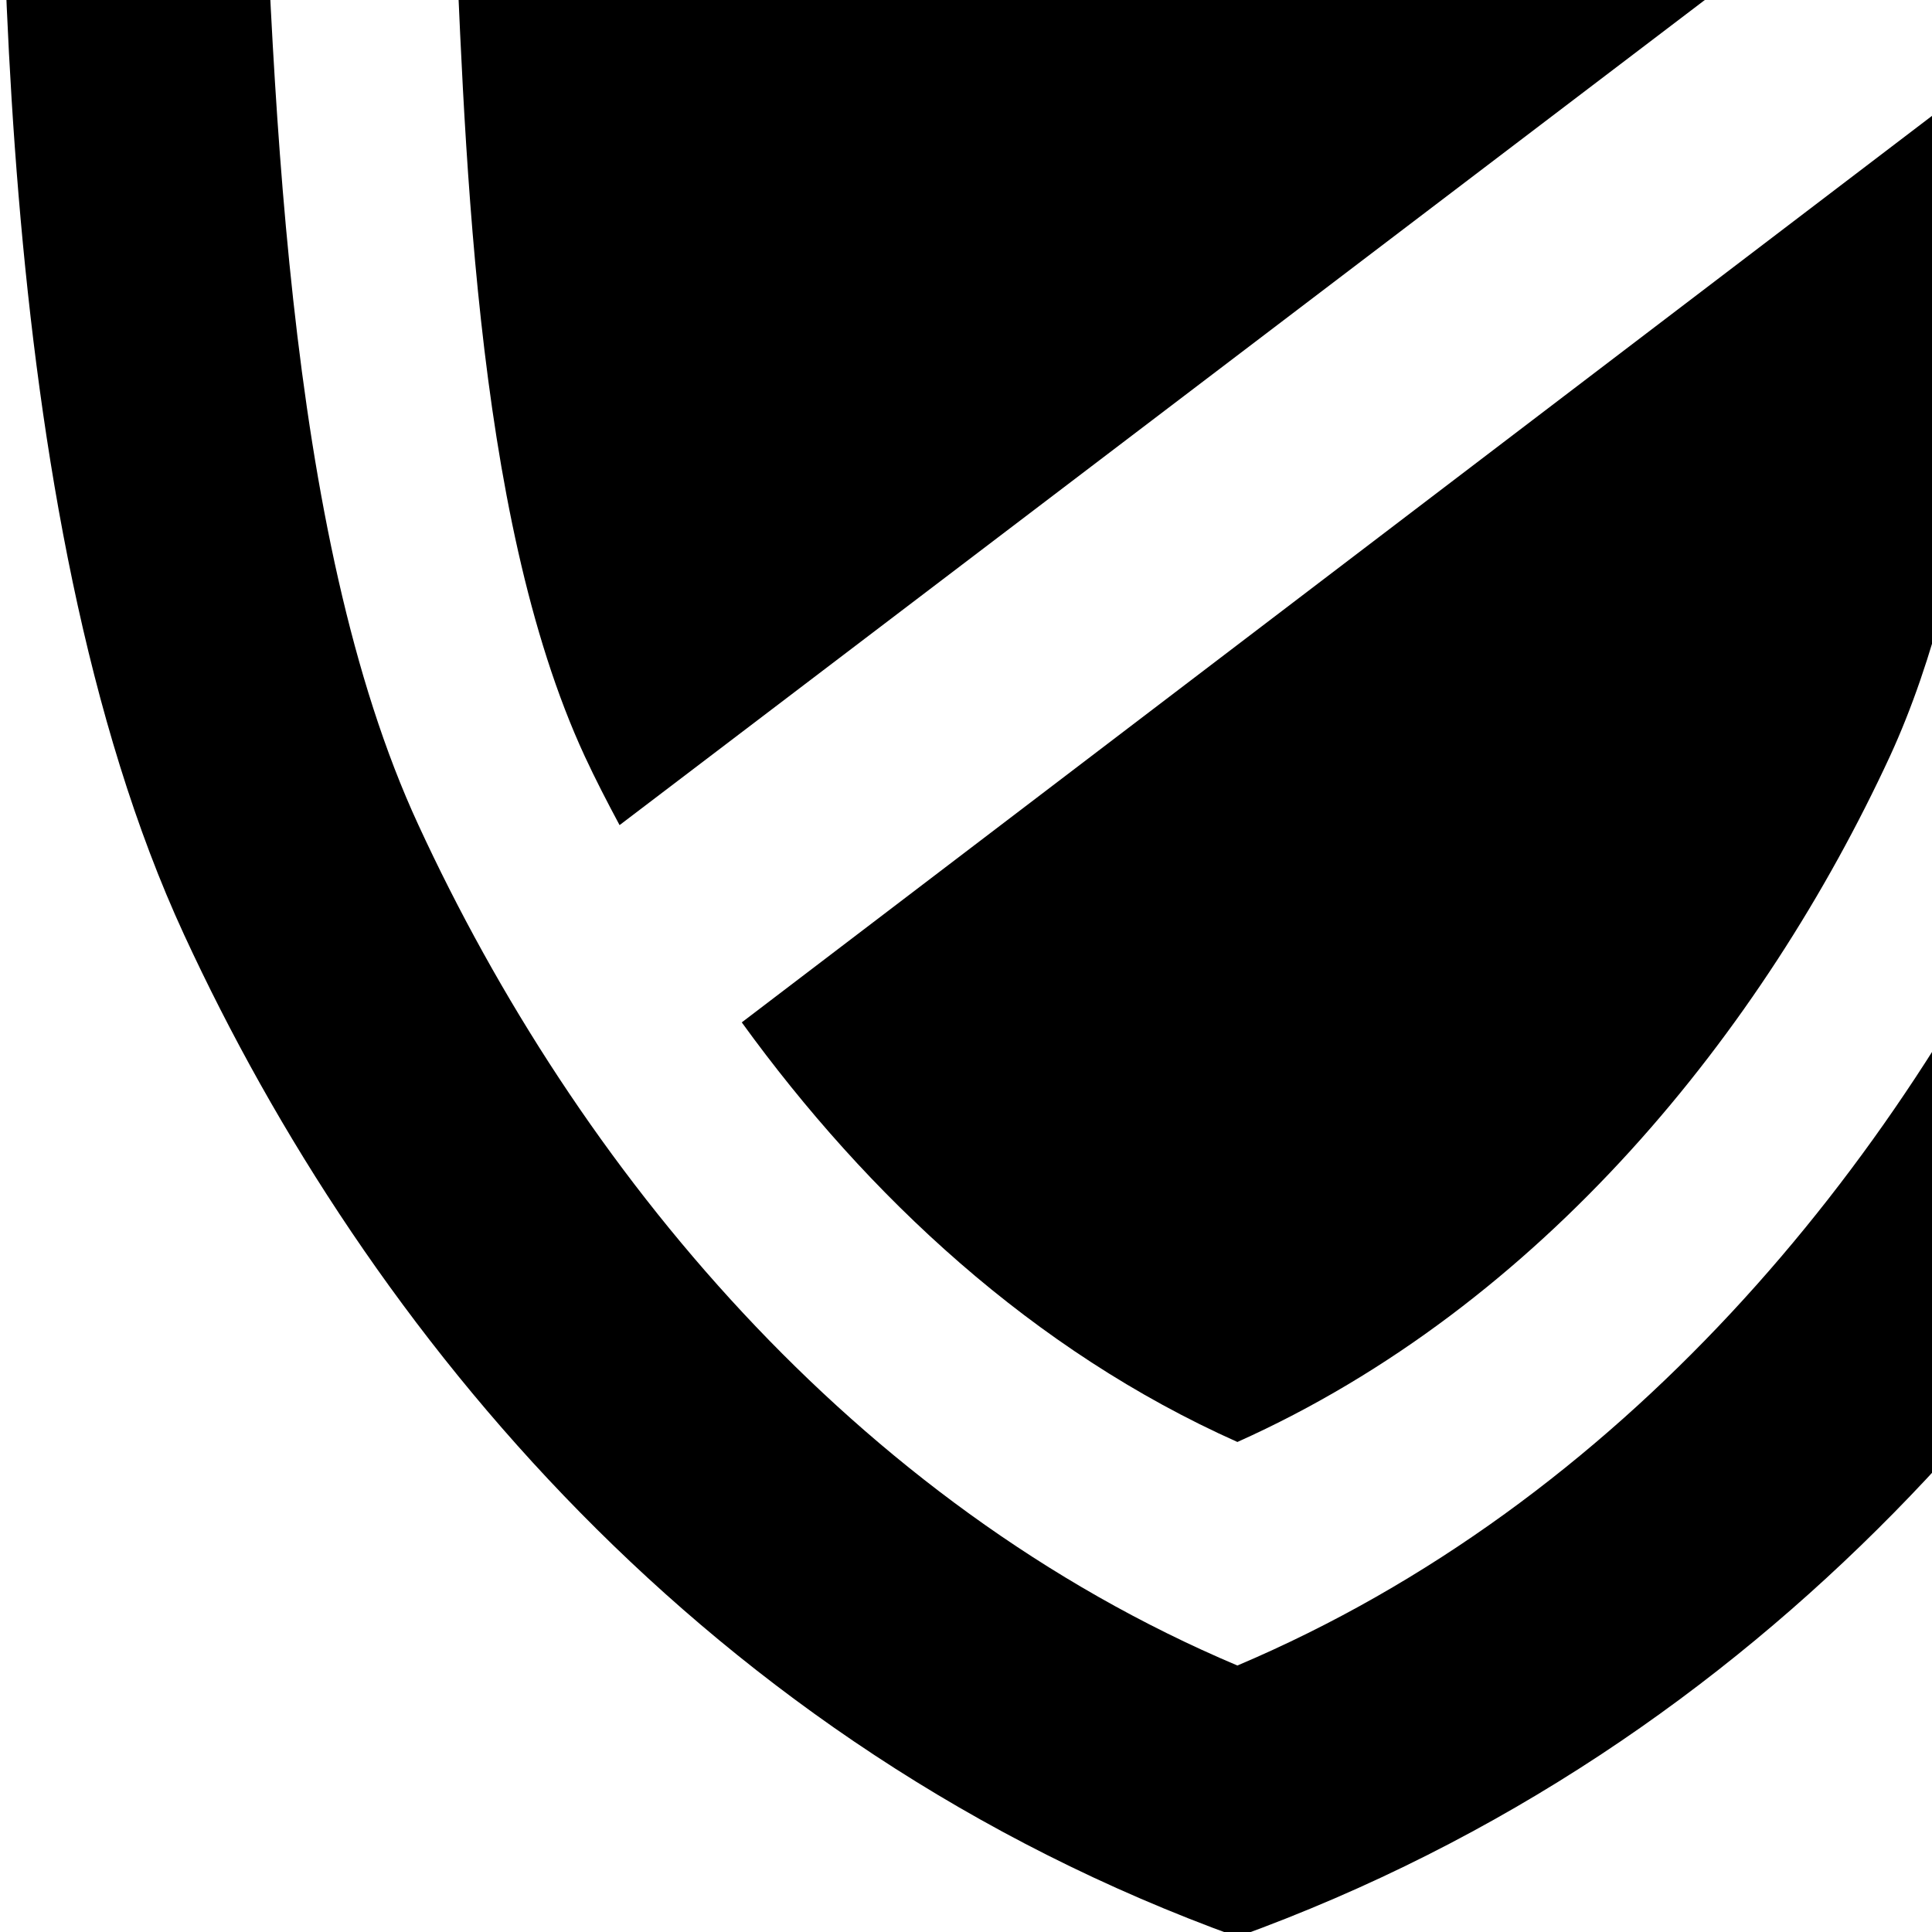 <?xml version="1.0" encoding="UTF-8" standalone="no"?>
<svg
   xmlns:dc="http://purl.org/dc/elements/1.1/"
   xmlns:cc="http://creativecommons.org/ns#"
   xmlns:rdf="http://www.w3.org/1999/02/22-rdf-syntax-ns#"
   xmlns:svg="http://www.w3.org/2000/svg"
   xmlns="http://www.w3.org/2000/svg"
   xmlns:sodipodi="http://sodipodi.sourceforge.net/DTD/sodipodi-0.dtd"
   xmlns:inkscape="http://www.inkscape.org/namespaces/inkscape"
   style="enable-background:new 0 0 500 500;"
   version="1.1"
   viewBox="0 0 500 500"
   xml:space="preserve"
   id="svg4558"
   sodipodi:docname="shield-cross.svg"
   inkscape:version="0.92.3 (2405546, 2018-03-11)"><defs
     id="defs4562" /><sodipodi:namedview
     pagecolor="#ffffff"
     bordercolor="#666666"
     borderopacity="1"
     objecttolerance="10"
     gridtolerance="10"
     guidetolerance="10"
     inkscape:pageopacity="0"
     inkscape:pageshadow="2"
     inkscape:window-width="1920"
     inkscape:window-height="1027"
     id="namedview4560"
     showgrid="false"
     inkscape:zoom="0.2125"
     inkscape:cx="1118.7897"
     inkscape:cy="-355.57152"
     inkscape:window-x="1912"
     inkscape:window-y="-8"
     inkscape:window-maximized="1"
     inkscape:current-layer="globe-safety-shield" /><g
     id="globe-safety-shield"><g
       style="fill:#000000"
       id="g4552"
       transform="matrix(4.786,0,0,4.786,-1167.753,-1422.97)"><path
         d="m 377.713,272.656 h 0.022 l -66.829,-25.513 -66.846,25.513 c -0.079,16.602 -0.716,52.268 9.892,75.217 9.909,21.452 28.242,43.81 56.953,54.184 28.678,-10.374 47.016,-32.731 56.928,-54.184 10.606,-22.949 9.956,-58.615 9.88,-75.217 z m -13.976,10.286 c -0.668,18.675 -1.292,43.219 -8.567,58.974 -8.588,18.588 -23.529,36.676 -44.265,45.465 -20.785,-8.789 -35.721,-26.877 -44.293,-45.465 -7.286,-15.755 -7.889,-40.299 -8.583,-58.974 l 53.027,-20.415 53.023,20.415 z"
         style="fill:#000000"
         id="path4546"
         inkscape:connector-curvature="0" /><path
         d="m 275.607,338.2 c 0.581,1.253 1.227,2.501 1.889,3.737 l 70.215,-53.385 -36.621,-14.139 -42.578,16.449 c 0.618,13.5 0.998,34.16 7.095,47.338 z"
         style="fill:#000000"
         id="path4548"
         inkscape:connector-curvature="0" /><path
         d="m 310.905,375.293 c 16.481,-7.384 28.423,-22.244 35.292,-37.093 4.79,-10.417 6.027,-25.424 6.646,-37.95 l -68.739,52.354 c 6.814,9.408 15.744,17.751 26.801,22.689 z"
         style="fill:#000000"
         id="path4550"
         inkscape:connector-curvature="0" /></g></g><g
     id="Layer_1" /></svg>